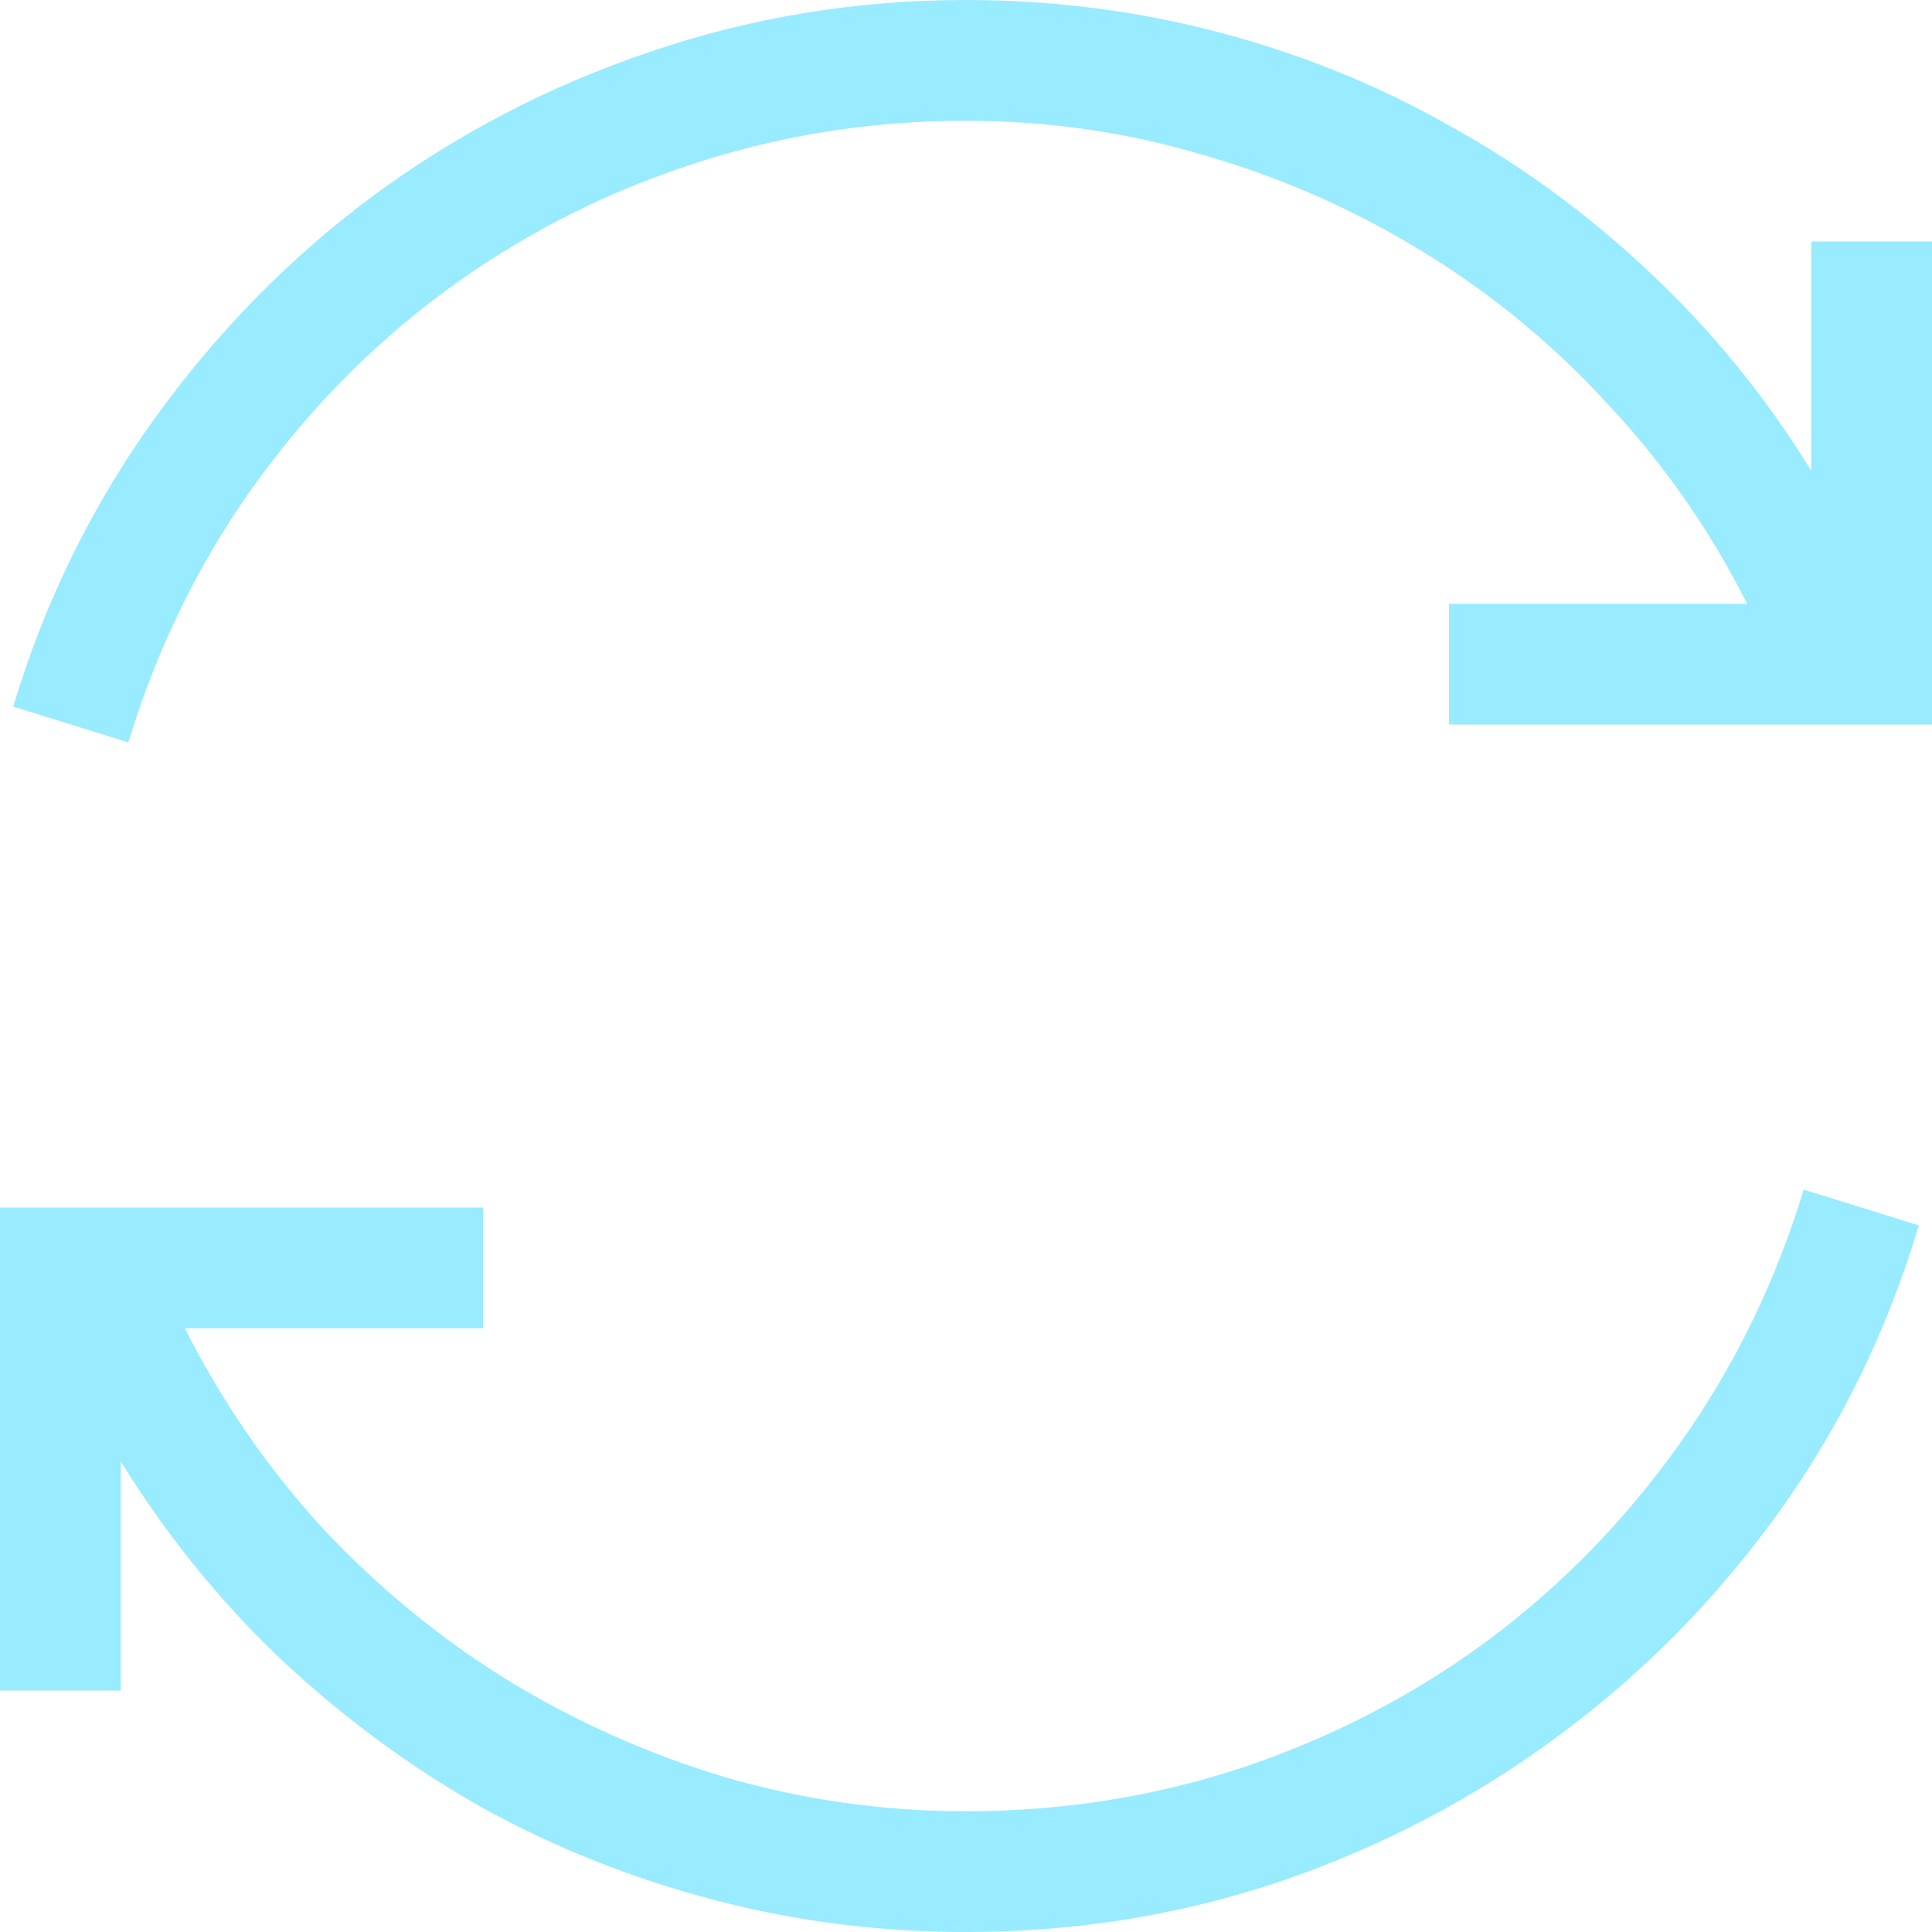 <svg width="12" height="12" viewBox="0 0 12 12" fill="none" xmlns="http://www.w3.org/2000/svg">
<path d="M6 11.25C6.602 11.25 7.178 11.158 7.729 10.975C8.283 10.787 8.787 10.525 9.24 10.19C9.697 9.85 10.094 9.443 10.43 8.971C10.77 8.494 11.027 7.967 11.203 7.389L11.918 7.611C11.723 8.264 11.432 8.859 11.045 9.398C10.658 9.934 10.203 10.395 9.68 10.781C9.16 11.168 8.586 11.469 7.957 11.684C7.332 11.895 6.68 12 6 12C5.465 12 4.943 11.934 4.436 11.801C3.928 11.668 3.447 11.477 2.994 11.227C2.545 10.973 2.129 10.666 1.746 10.307C1.363 9.943 1.031 9.533 0.75 9.076V10.5H0V7.5H3V8.25H1.148C1.379 8.707 1.664 9.121 2.004 9.492C2.348 9.859 2.73 10.174 3.152 10.435C3.574 10.693 4.025 10.895 4.506 11.039C4.99 11.18 5.488 11.25 6 11.25ZM12 1.5V4.5H9V3.75H10.852C10.621 3.293 10.334 2.881 9.99 2.514C9.65 2.143 9.27 1.828 8.848 1.57C8.426 1.309 7.973 1.107 7.488 0.967C7.008 0.822 6.512 0.75 6 0.75C5.398 0.75 4.82 0.844 4.266 1.031C3.715 1.215 3.211 1.477 2.754 1.816C2.301 2.152 1.904 2.559 1.564 3.035C1.229 3.508 0.973 4.033 0.797 4.611L0.082 4.389C0.277 3.74 0.568 3.146 0.955 2.607C1.342 2.068 1.795 1.605 2.314 1.219C2.838 0.832 3.412 0.533 4.037 0.322C4.666 0.107 5.32 0 6 0C6.535 0 7.057 0.066 7.564 0.199C8.072 0.332 8.551 0.525 9 0.779C9.453 1.029 9.871 1.336 10.254 1.699C10.637 2.059 10.969 2.467 11.25 2.924V1.5H12Z" fill="#99EBFF"/>
</svg>
